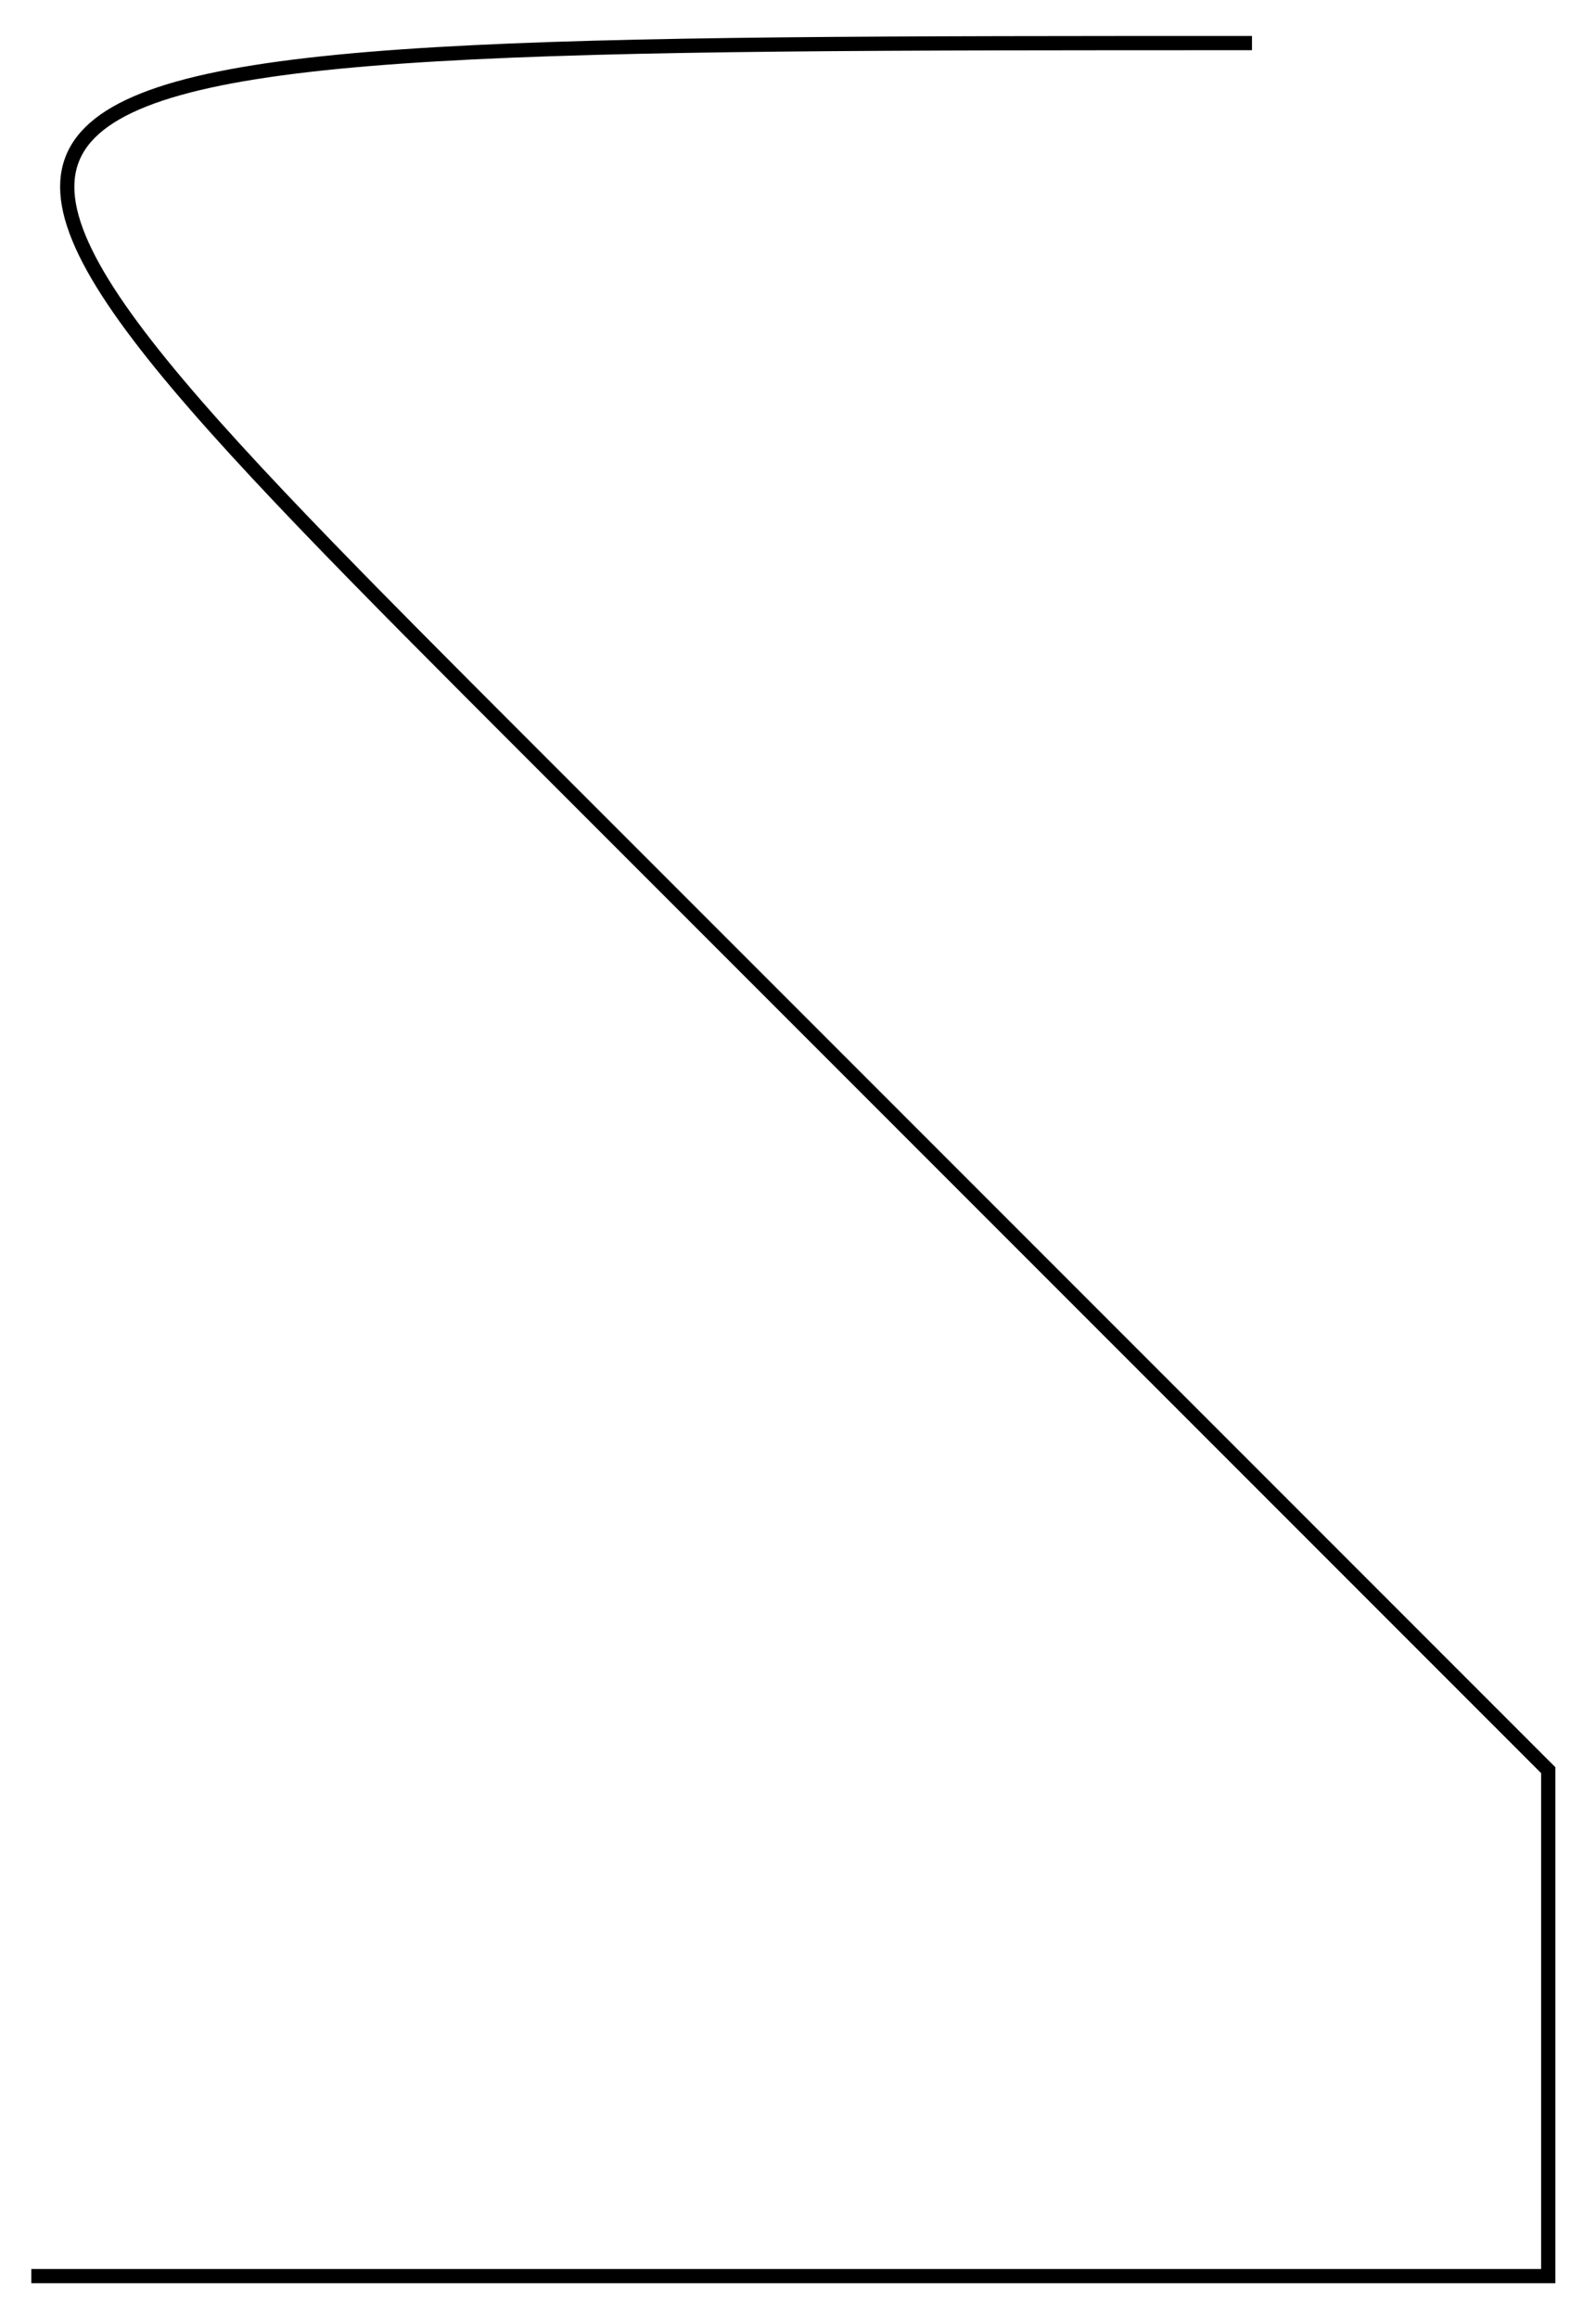 <svg xmlns="http://www.w3.org/2000/svg" width="59.649" height="86.643" viewBox="0 0 44.737 64.982" version="1.2"><defs><clipPath id="a"><path d="M0 0h44.605v64.973H0Zm0 0"/></clipPath></defs><g clip-path="url(#a)"><path style="fill:none;stroke-width:.399;stroke-linecap:butt;stroke-linejoin:miter;stroke:#000;stroke-opacity:1;stroke-miterlimit:10" d="M14.174 14.172h42.52v14.175L28.346 56.695C8.303 76.738 8.303 76.738 48.39 76.738" transform="matrix(1 0 0 -1 -13.296 77.945)"/></g></svg>